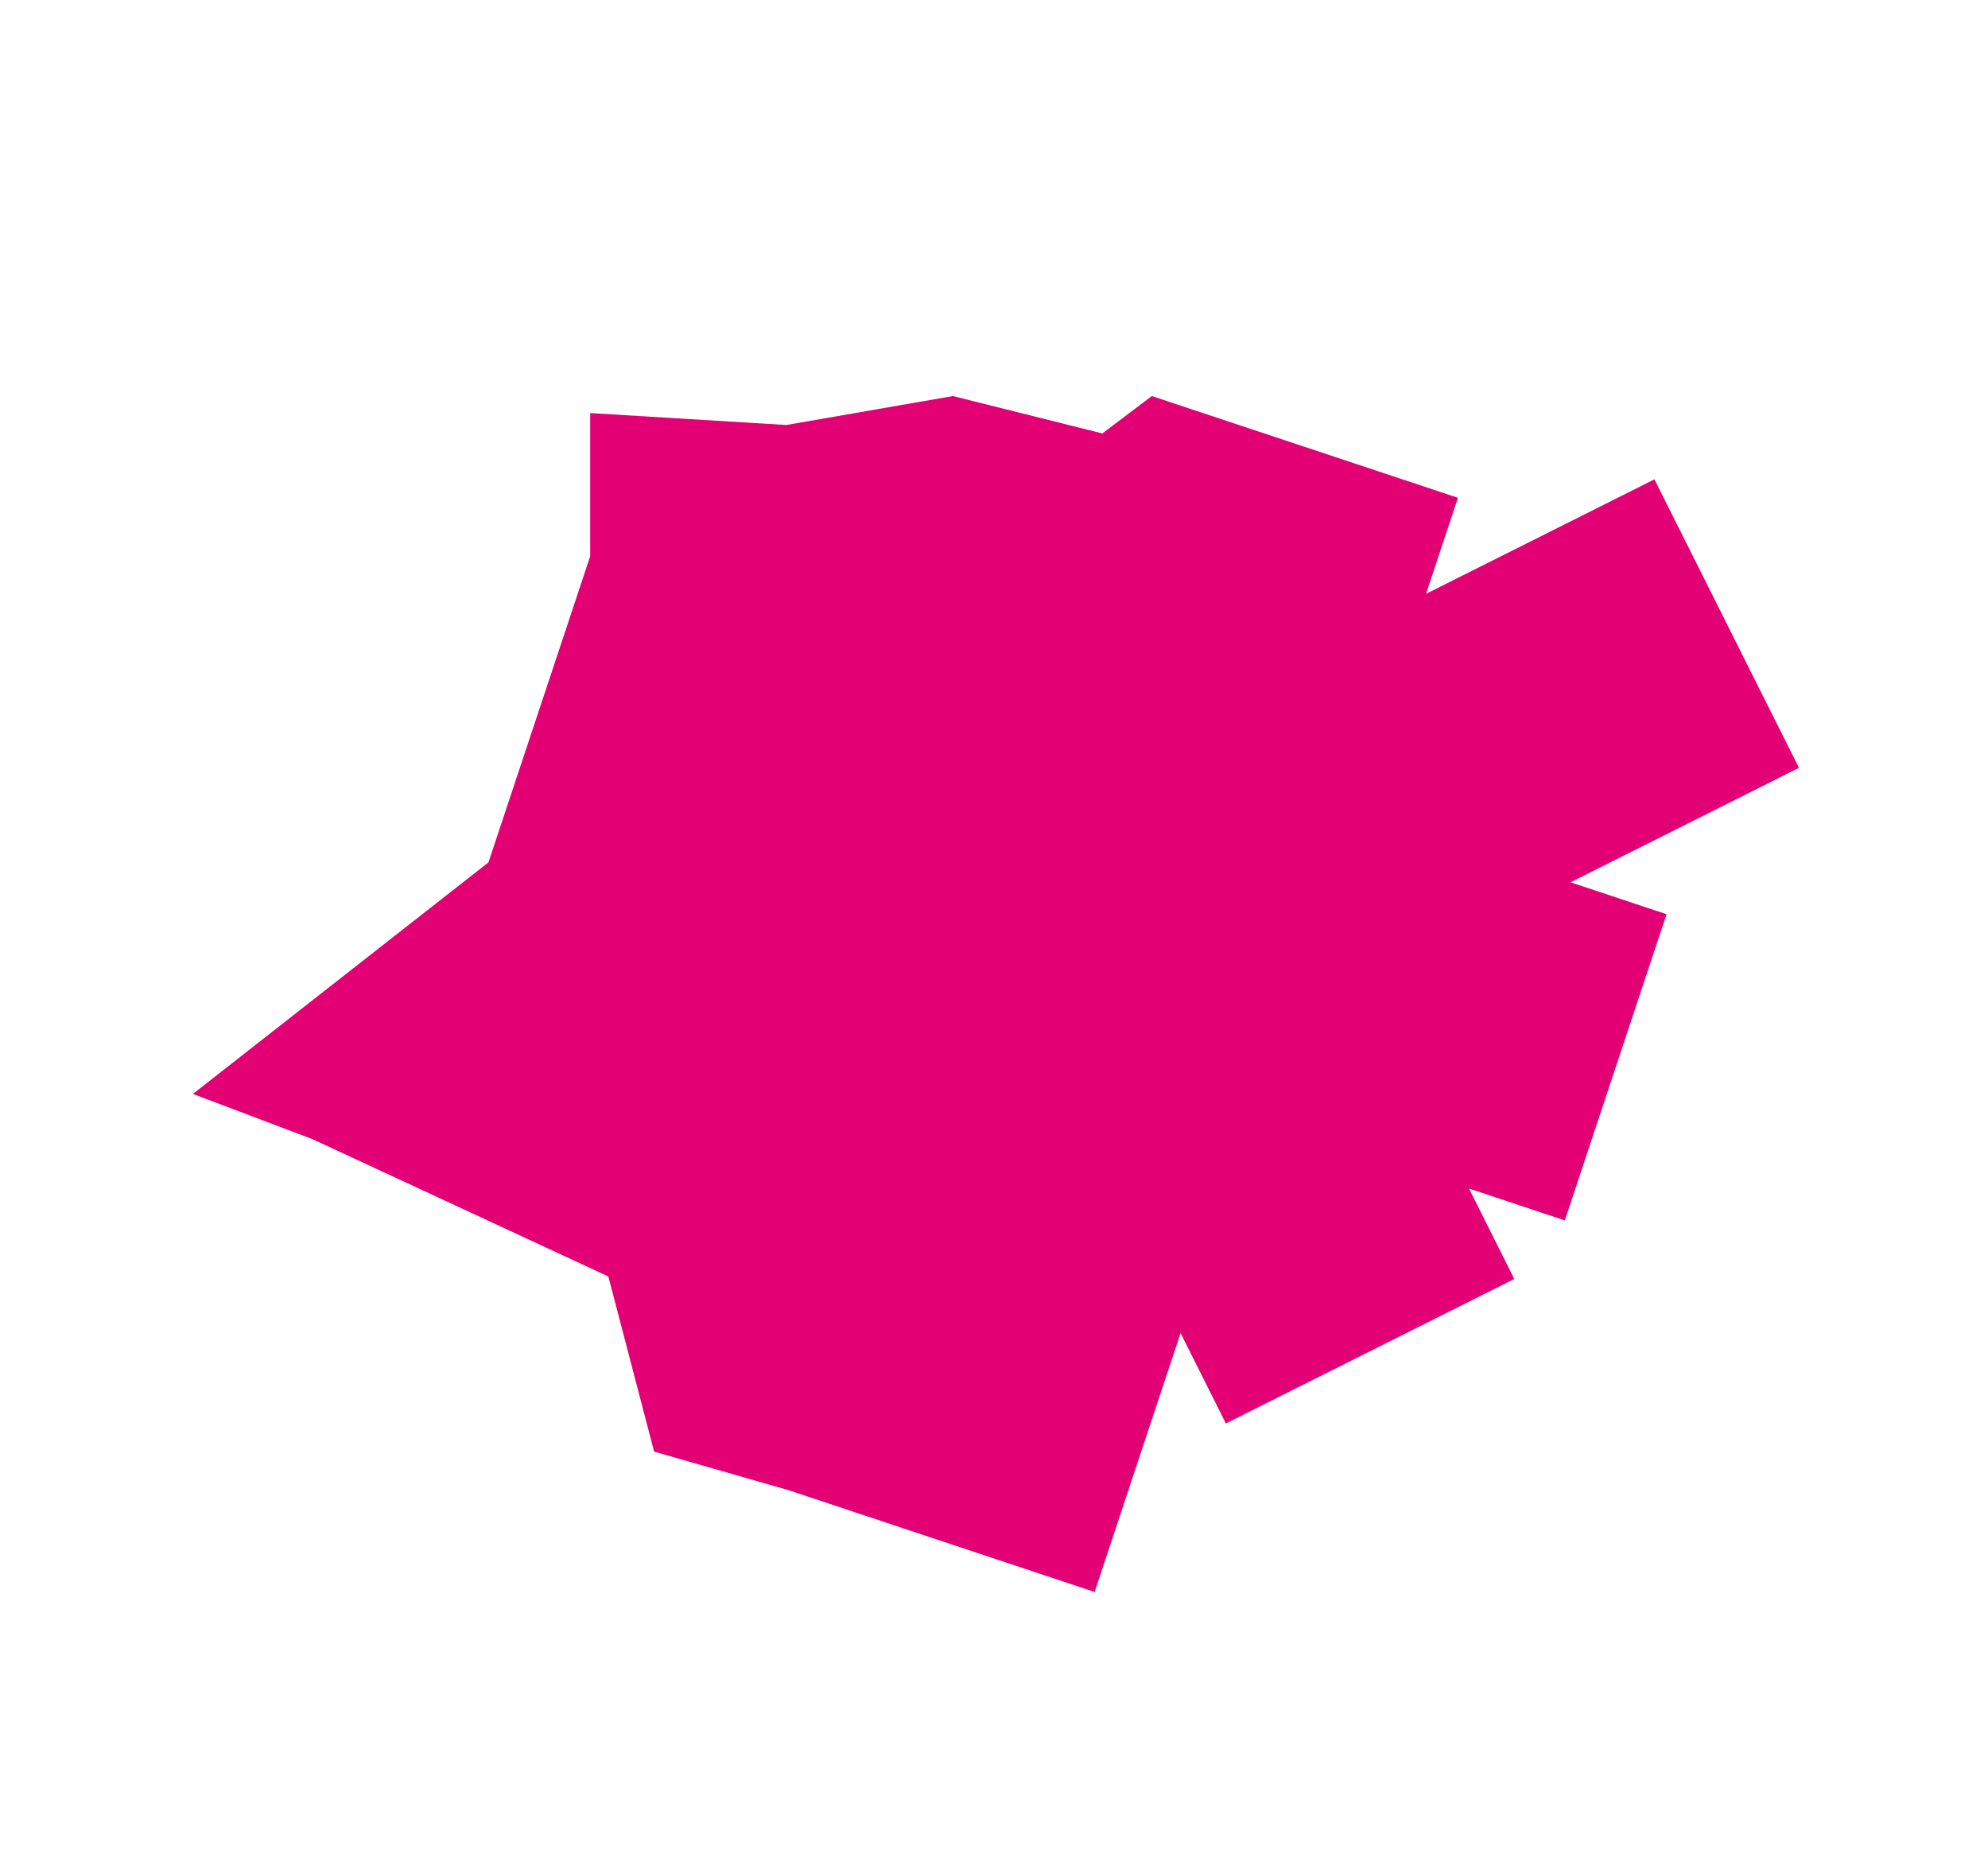 <svg width="1756" height="1637" viewBox="0 0 1756 1637" fill="none" xmlns="http://www.w3.org/2000/svg">
<path d="M966.879 1405.9L1042.81 1177.26L1082.82 1257.1L1337.55 1129.45L1297.54 1049.6L1382.21 1077.76L1472.08 807.376L1387.28 779.174L1589.03 678.073L1461.36 423.322L1259.62 524.423L1287.78 439.612L1017.39 349.758L973.694 382.772L841.694 349.758L694.569 375.319L521.32 364.772L521.32 491.182L431.453 761.57L170.403 966.059L276.148 1006.05L537.345 1127.27L577.79 1281.95L696.444 1315.96L966.879 1405.9Z" fill="#E20074"/>
</svg>
